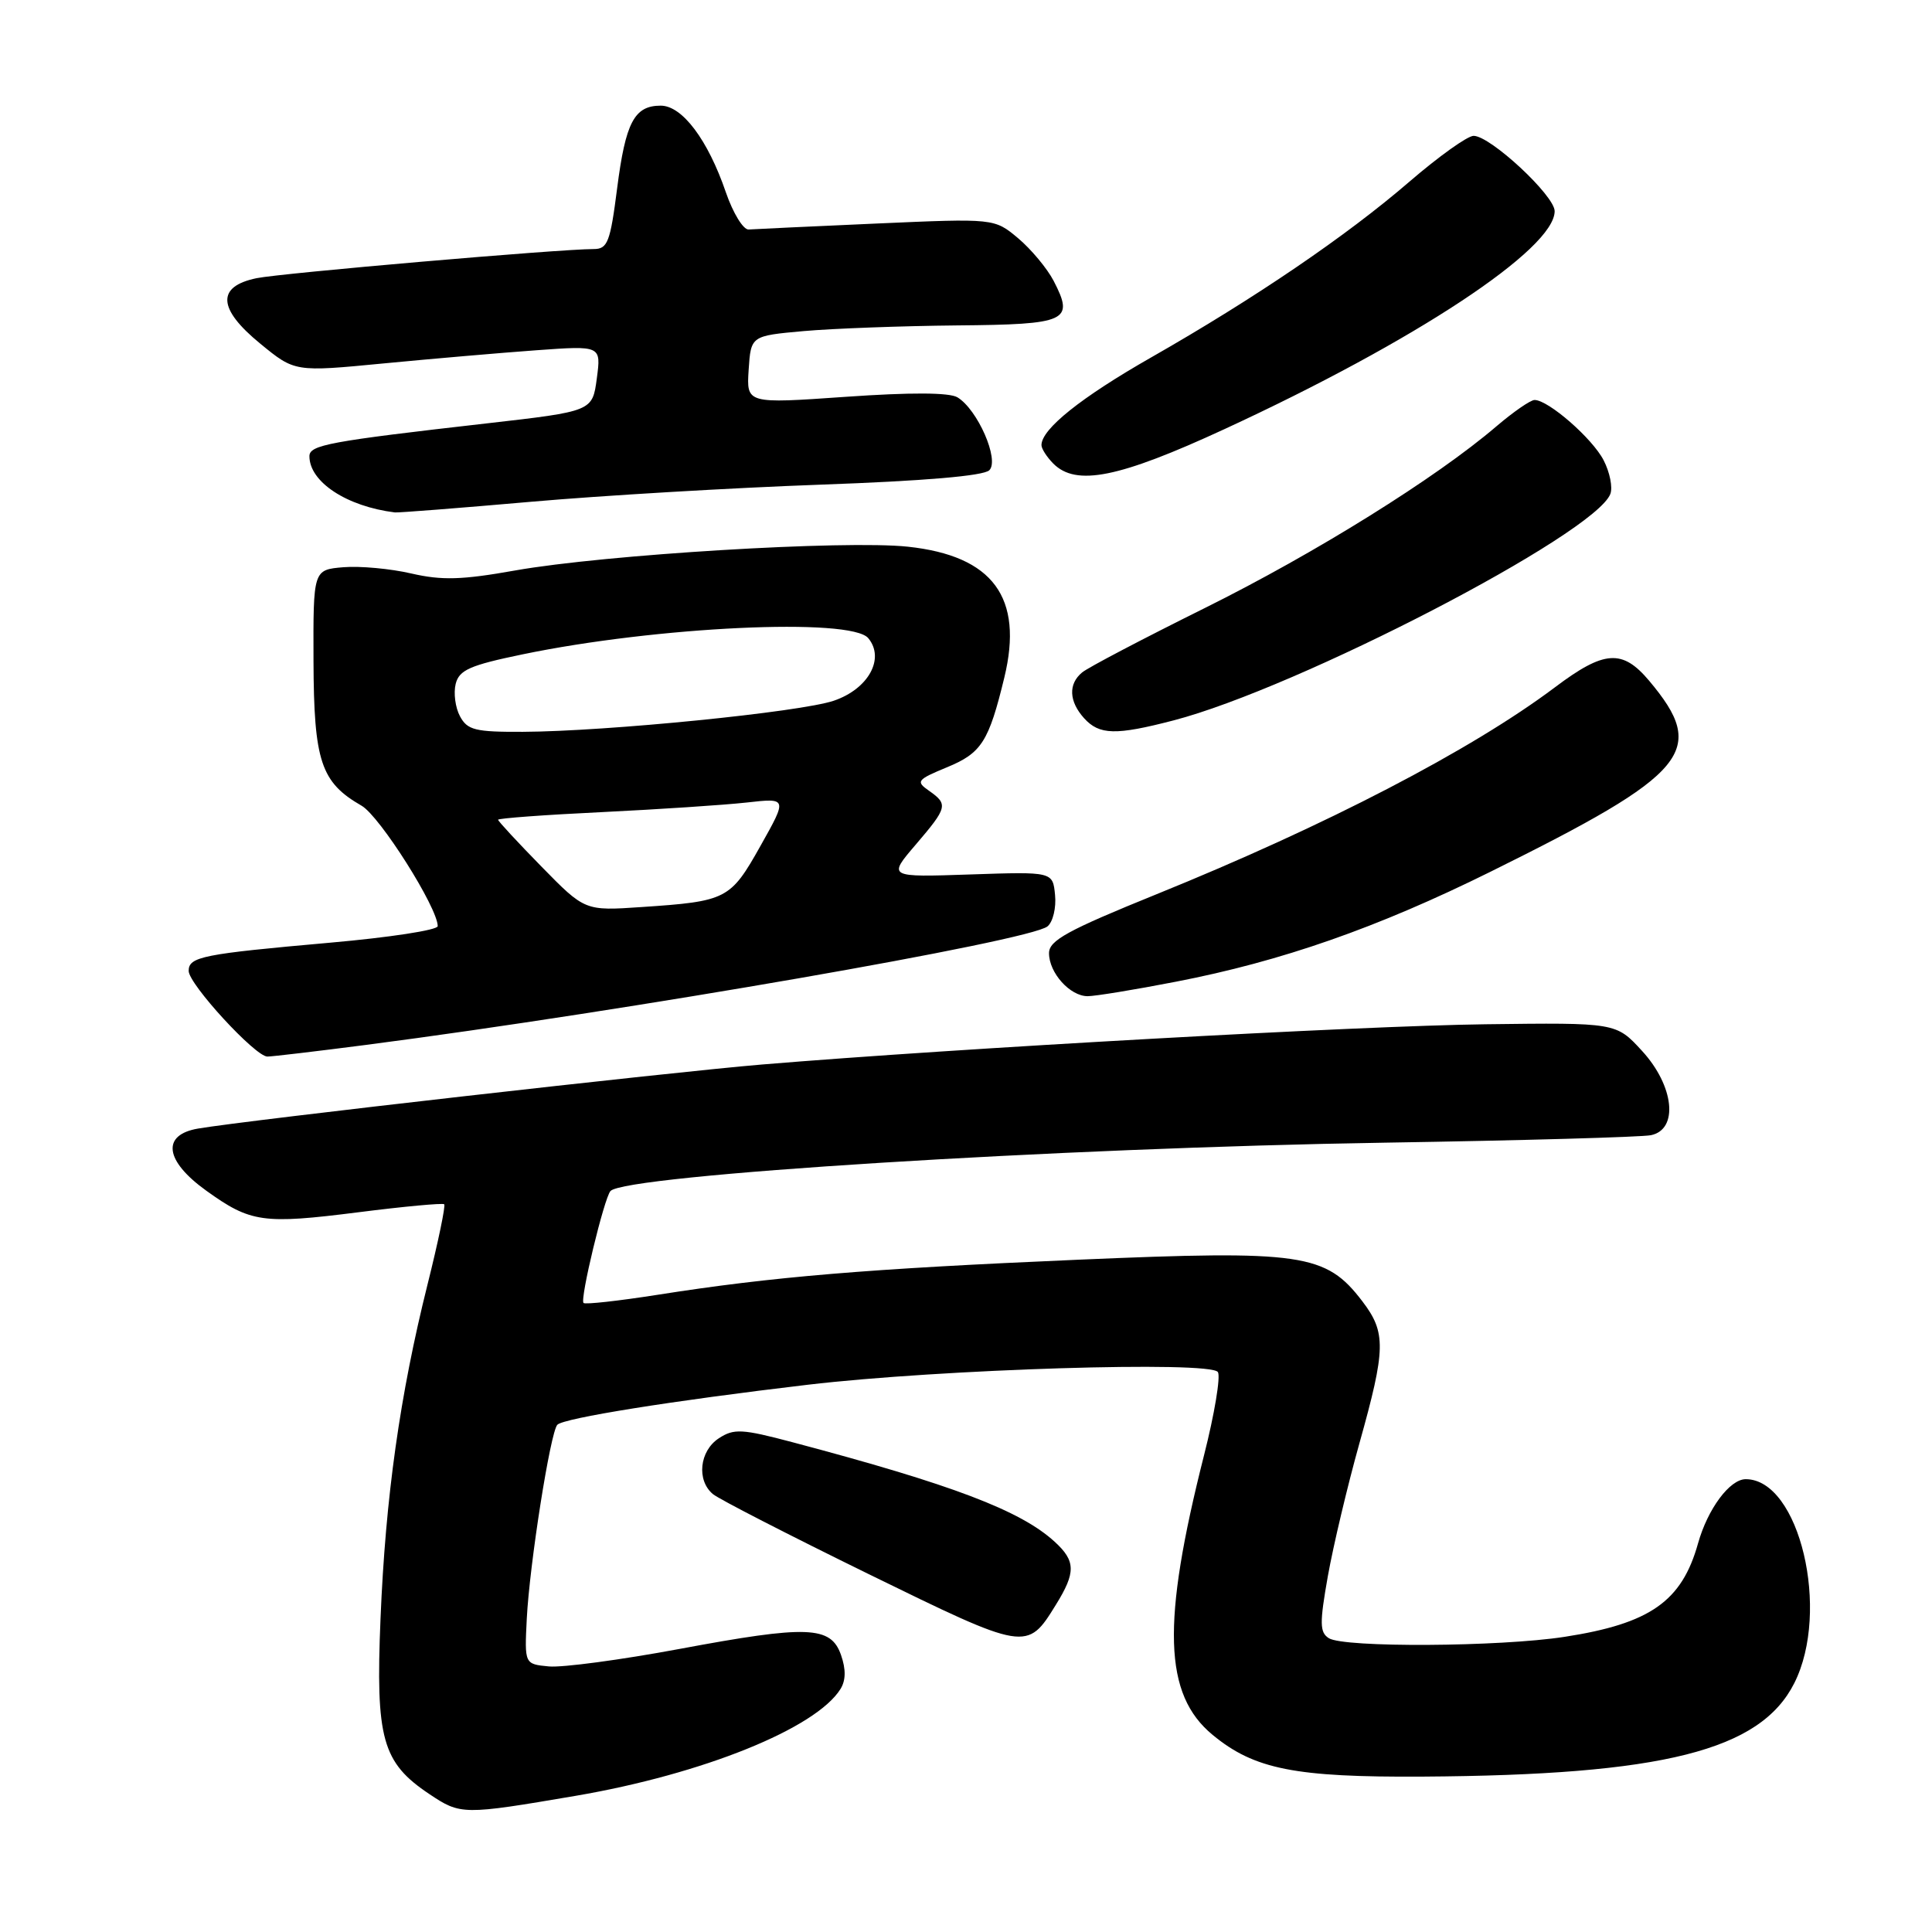 <?xml version="1.0" encoding="UTF-8" standalone="no"?>
<!DOCTYPE svg PUBLIC "-//W3C//DTD SVG 1.1//EN" "http://www.w3.org/Graphics/SVG/1.1/DTD/svg11.dtd" >
<svg xmlns="http://www.w3.org/2000/svg" xmlns:xlink="http://www.w3.org/1999/xlink" version="1.1" viewBox="0 0 256 256">
 <g >
 <path fill="currentColor"
d=" M 76.31 237.95 C 93.11 235.08 108.12 229.02 111.37 223.80 C 112.08 222.66 112.10 221.19 111.44 219.30 C 110.09 215.43 107.03 215.32 90.00 218.50 C 82.27 219.94 74.50 220.98 72.73 220.81 C 69.50 220.50 69.50 220.50 69.80 214.50 C 70.17 207.26 72.92 189.78 73.85 188.79 C 74.68 187.91 89.12 185.60 107.00 183.49 C 124.62 181.41 160.45 180.30 161.38 181.81 C 161.75 182.41 160.93 187.37 159.54 192.83 C 153.90 215.10 154.19 224.54 160.69 229.89 C 166.20 234.44 171.62 235.51 188.50 235.41 C 220.35 235.21 233.24 231.97 237.75 223.03 C 242.58 213.46 238.43 196.00 231.32 196.00 C 229.20 196.00 226.28 199.94 225.00 204.50 C 222.85 212.20 218.64 215.14 207.31 216.89 C 198.70 218.22 178.08 218.34 176.08 217.07 C 174.86 216.30 174.84 215.10 175.95 208.83 C 176.67 204.80 178.55 196.88 180.13 191.24 C 183.64 178.71 183.68 176.58 180.52 172.43 C 175.68 166.09 172.59 165.64 142.83 166.92 C 114.93 168.12 102.35 169.17 87.11 171.57 C 81.94 172.38 77.54 172.87 77.32 172.65 C 76.82 172.15 80.05 158.76 80.89 157.82 C 82.80 155.69 140.40 152.09 183.50 151.41 C 201.65 151.12 217.51 150.67 218.75 150.42 C 222.45 149.67 221.84 143.88 217.57 139.24 C 214.14 135.50 214.14 135.50 196.82 135.72 C 180.17 135.93 127.00 138.89 101.00 141.05 C 88.87 142.06 32.80 148.42 26.25 149.54 C 21.37 150.37 21.82 153.81 27.33 157.77 C 33.21 162.00 34.84 162.23 47.50 160.63 C 53.55 159.86 58.66 159.39 58.86 159.57 C 59.06 159.75 58.07 164.53 56.65 170.20 C 52.99 184.84 51.08 198.37 50.42 214.50 C 49.76 230.41 50.64 233.55 56.90 237.73 C 61.04 240.50 61.34 240.50 76.31 237.95 Z  M 139.91 212.64 C 142.57 208.35 142.54 206.84 139.75 204.29 C 135.23 200.15 126.21 196.72 105.00 191.10 C 98.32 189.33 97.25 189.27 95.25 190.58 C 92.68 192.26 92.27 196.15 94.47 197.98 C 95.28 198.65 104.56 203.41 115.09 208.57 C 136.02 218.81 136.09 218.83 139.91 212.64 Z  M 48.54 138.45 C 83.11 133.96 136.47 124.68 138.80 122.75 C 139.52 122.16 139.97 120.28 139.80 118.59 C 139.50 115.50 139.50 115.50 128.57 115.87 C 117.64 116.24 117.64 116.24 121.32 111.94 C 125.56 106.98 125.66 106.58 123.10 104.78 C 121.32 103.54 121.49 103.32 125.50 101.66 C 130.06 99.78 131.02 98.27 133.08 89.77 C 135.65 79.17 131.57 73.65 120.30 72.44 C 112.01 71.55 80.17 73.48 68.26 75.59 C 61.19 76.85 58.54 76.92 54.50 75.99 C 51.75 75.35 47.70 74.98 45.50 75.16 C 41.50 75.50 41.50 75.50 41.54 87.61 C 41.59 100.88 42.52 103.67 47.91 106.76 C 50.33 108.15 58.00 120.28 58.00 122.72 C 58.00 123.24 51.59 124.22 43.75 124.91 C 26.83 126.41 25.00 126.77 25.00 128.65 C 25.00 130.40 33.82 140.00 35.43 140.00 C 36.06 140.00 41.96 139.30 48.54 138.45 Z  M 155.82 130.08 C 169.83 127.37 182.49 122.94 197.50 115.51 C 223.86 102.46 226.33 99.49 218.51 90.19 C 214.97 85.99 212.57 86.15 206.04 91.07 C 194.95 99.40 175.69 109.40 153.25 118.49 C 141.46 123.27 139.00 124.61 139.00 126.30 C 139.00 128.91 141.78 132.00 144.12 132.00 C 145.11 132.00 150.38 131.14 155.82 130.08 Z  M 155.49 95.46 C 171.98 91.17 211.34 70.76 213.38 65.45 C 213.71 64.58 213.31 62.58 212.49 60.99 C 211.00 58.09 205.16 53.00 203.34 53.00 C 202.80 53.00 200.52 54.58 198.27 56.50 C 190.29 63.33 174.30 73.29 159.64 80.57 C 151.46 84.63 144.15 88.46 143.39 89.10 C 141.53 90.63 141.64 92.94 143.65 95.17 C 145.67 97.40 147.84 97.45 155.49 95.46 Z  M 70.33 66.49 C 79.77 65.66 97.05 64.64 108.72 64.22 C 122.44 63.73 130.34 63.06 131.09 62.31 C 132.46 60.94 129.54 54.27 126.87 52.65 C 125.80 52.00 120.65 51.98 112.07 52.58 C 98.91 53.50 98.91 53.50 99.20 49.00 C 99.50 44.50 99.50 44.50 106.50 43.87 C 110.35 43.53 119.48 43.19 126.78 43.12 C 141.45 42.99 142.38 42.56 139.61 37.21 C 138.76 35.58 136.65 33.04 134.92 31.58 C 131.76 28.93 131.76 28.93 116.13 29.62 C 107.53 30.00 99.92 30.36 99.20 30.41 C 98.49 30.46 97.13 28.24 96.18 25.48 C 93.80 18.53 90.40 14.00 87.55 14.00 C 84.05 14.00 82.89 16.21 81.77 24.98 C 80.86 32.10 80.51 33.00 78.67 33.00 C 74.14 33.00 37.28 36.19 34.00 36.86 C 28.67 37.96 28.83 40.91 34.48 45.53 C 39.06 49.29 39.06 49.29 50.78 48.16 C 57.23 47.54 66.36 46.75 71.08 46.41 C 79.66 45.79 79.66 45.79 79.08 50.15 C 78.50 54.50 78.50 54.50 64.50 56.10 C 43.60 58.48 41.00 58.96 41.00 60.45 C 41.00 63.86 45.94 67.11 52.33 67.90 C 52.78 67.95 60.88 67.32 70.33 66.49 Z  M 162.23 56.87 C 187.51 45.20 206.00 32.99 206.00 27.98 C 206.00 25.92 197.48 18.00 195.26 18.00 C 194.45 18.00 190.64 20.73 186.77 24.06 C 178.44 31.25 166.25 39.54 152.50 47.38 C 143.25 52.66 138.00 56.85 138.00 58.98 C 138.00 59.46 138.71 60.56 139.57 61.43 C 142.60 64.46 148.25 63.33 162.23 56.87 Z  M 71.75 114.83 C 68.59 111.60 66.00 108.81 66.00 108.62 C 66.00 108.43 72.19 107.97 79.75 107.61 C 87.31 107.24 95.94 106.67 98.92 106.34 C 104.34 105.73 104.34 105.73 100.77 112.08 C 96.78 119.19 96.30 119.43 85.00 120.19 C 77.50 120.70 77.50 120.70 71.75 114.83 Z  M 60.95 94.91 C 60.33 93.76 60.08 91.83 60.38 90.62 C 60.84 88.78 62.26 88.15 69.22 86.71 C 87.02 83.01 112.77 81.81 115.05 84.56 C 117.29 87.26 115.07 91.29 110.48 92.85 C 106.03 94.36 80.39 96.92 69.29 96.97 C 62.97 97.00 61.93 96.74 60.95 94.91 Z "/>
</g>
</svg>